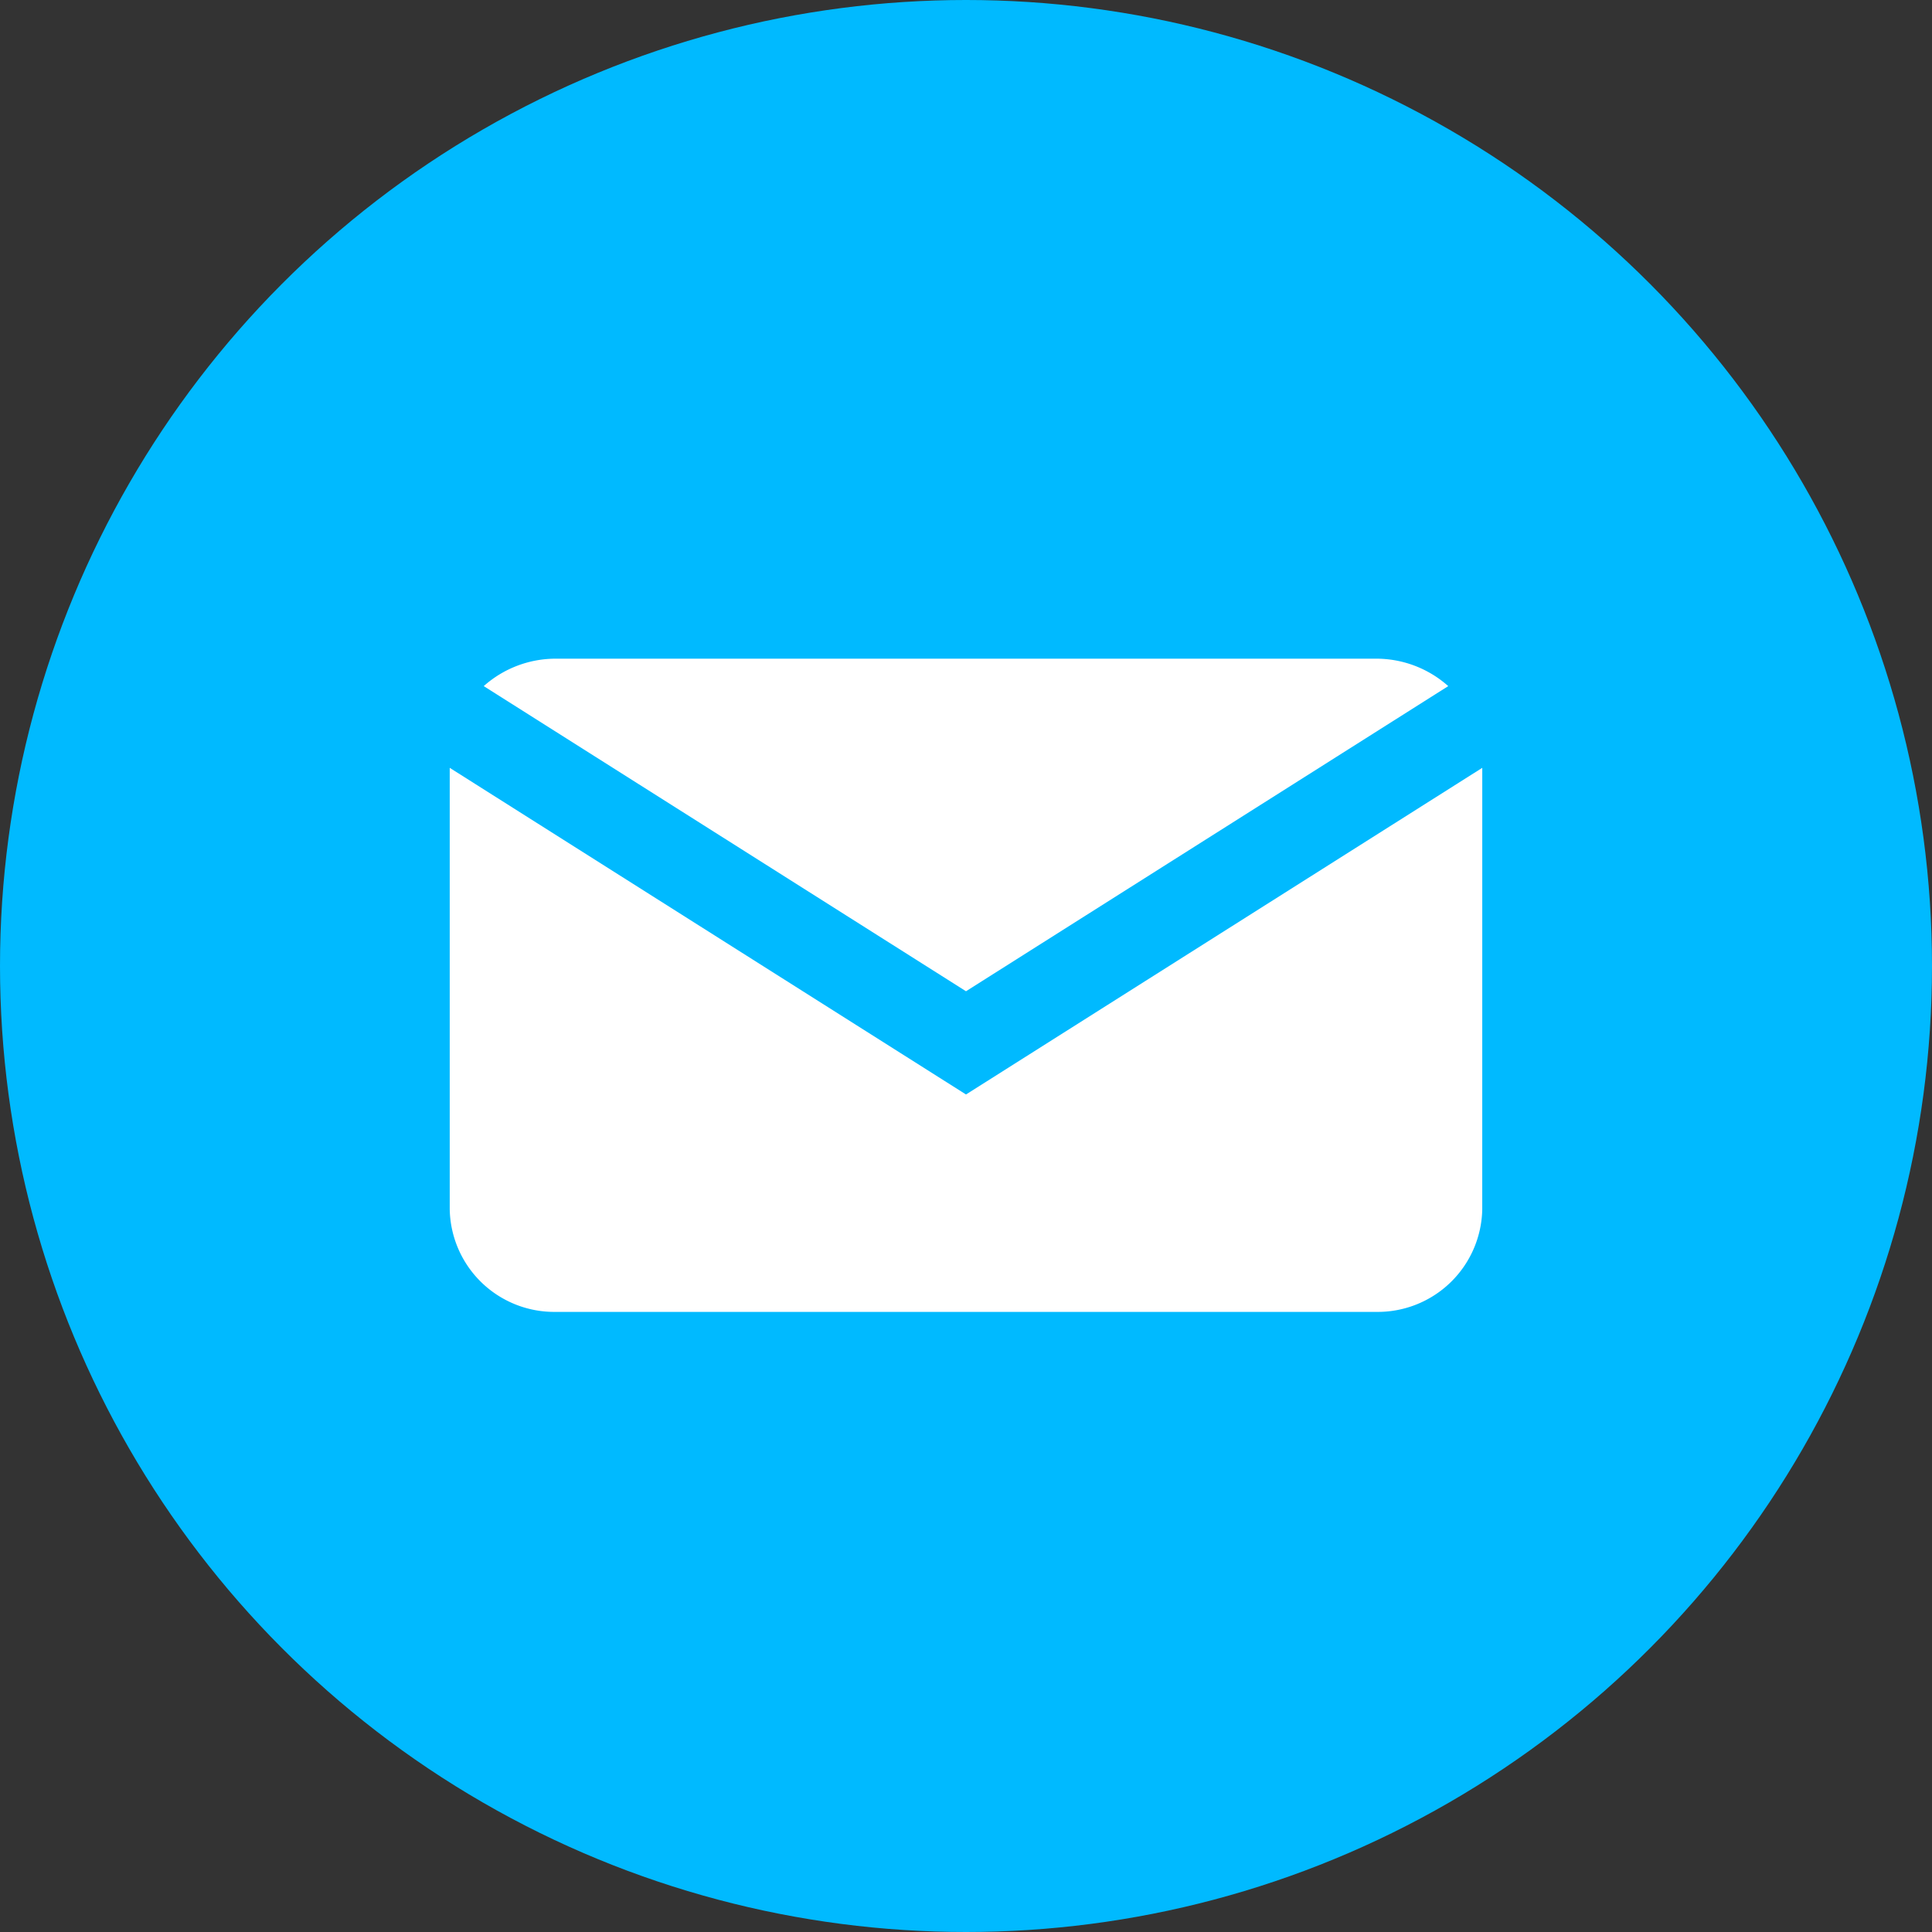 <svg xmlns="http://www.w3.org/2000/svg" width="100" height="100" viewBox="0 0 100 100"><rect x="0" y="0" width="100" height="100" fill="#333333" stroke="none"/><defs><style>.a{fill:#00baff;}.b{fill:#fff;}</style></defs><ellipse class="a" cx="50" cy="50" rx="50" ry="50"/><path class="b" d="M199.795,258.917h42.429a5.6,5.6,0,0,1,3.747,1.42L221.01,276.131l-24.962-15.794A5.6,5.6,0,0,1,199.795,258.917Zm47.936,28.5a5.411,5.411,0,0,1-5.507,5.31H199.795a5.411,5.411,0,0,1-5.507-5.31V264.567l26.722,16.907,26.722-16.907Z" transform="translate(-171.01 -224.824)"/></svg>